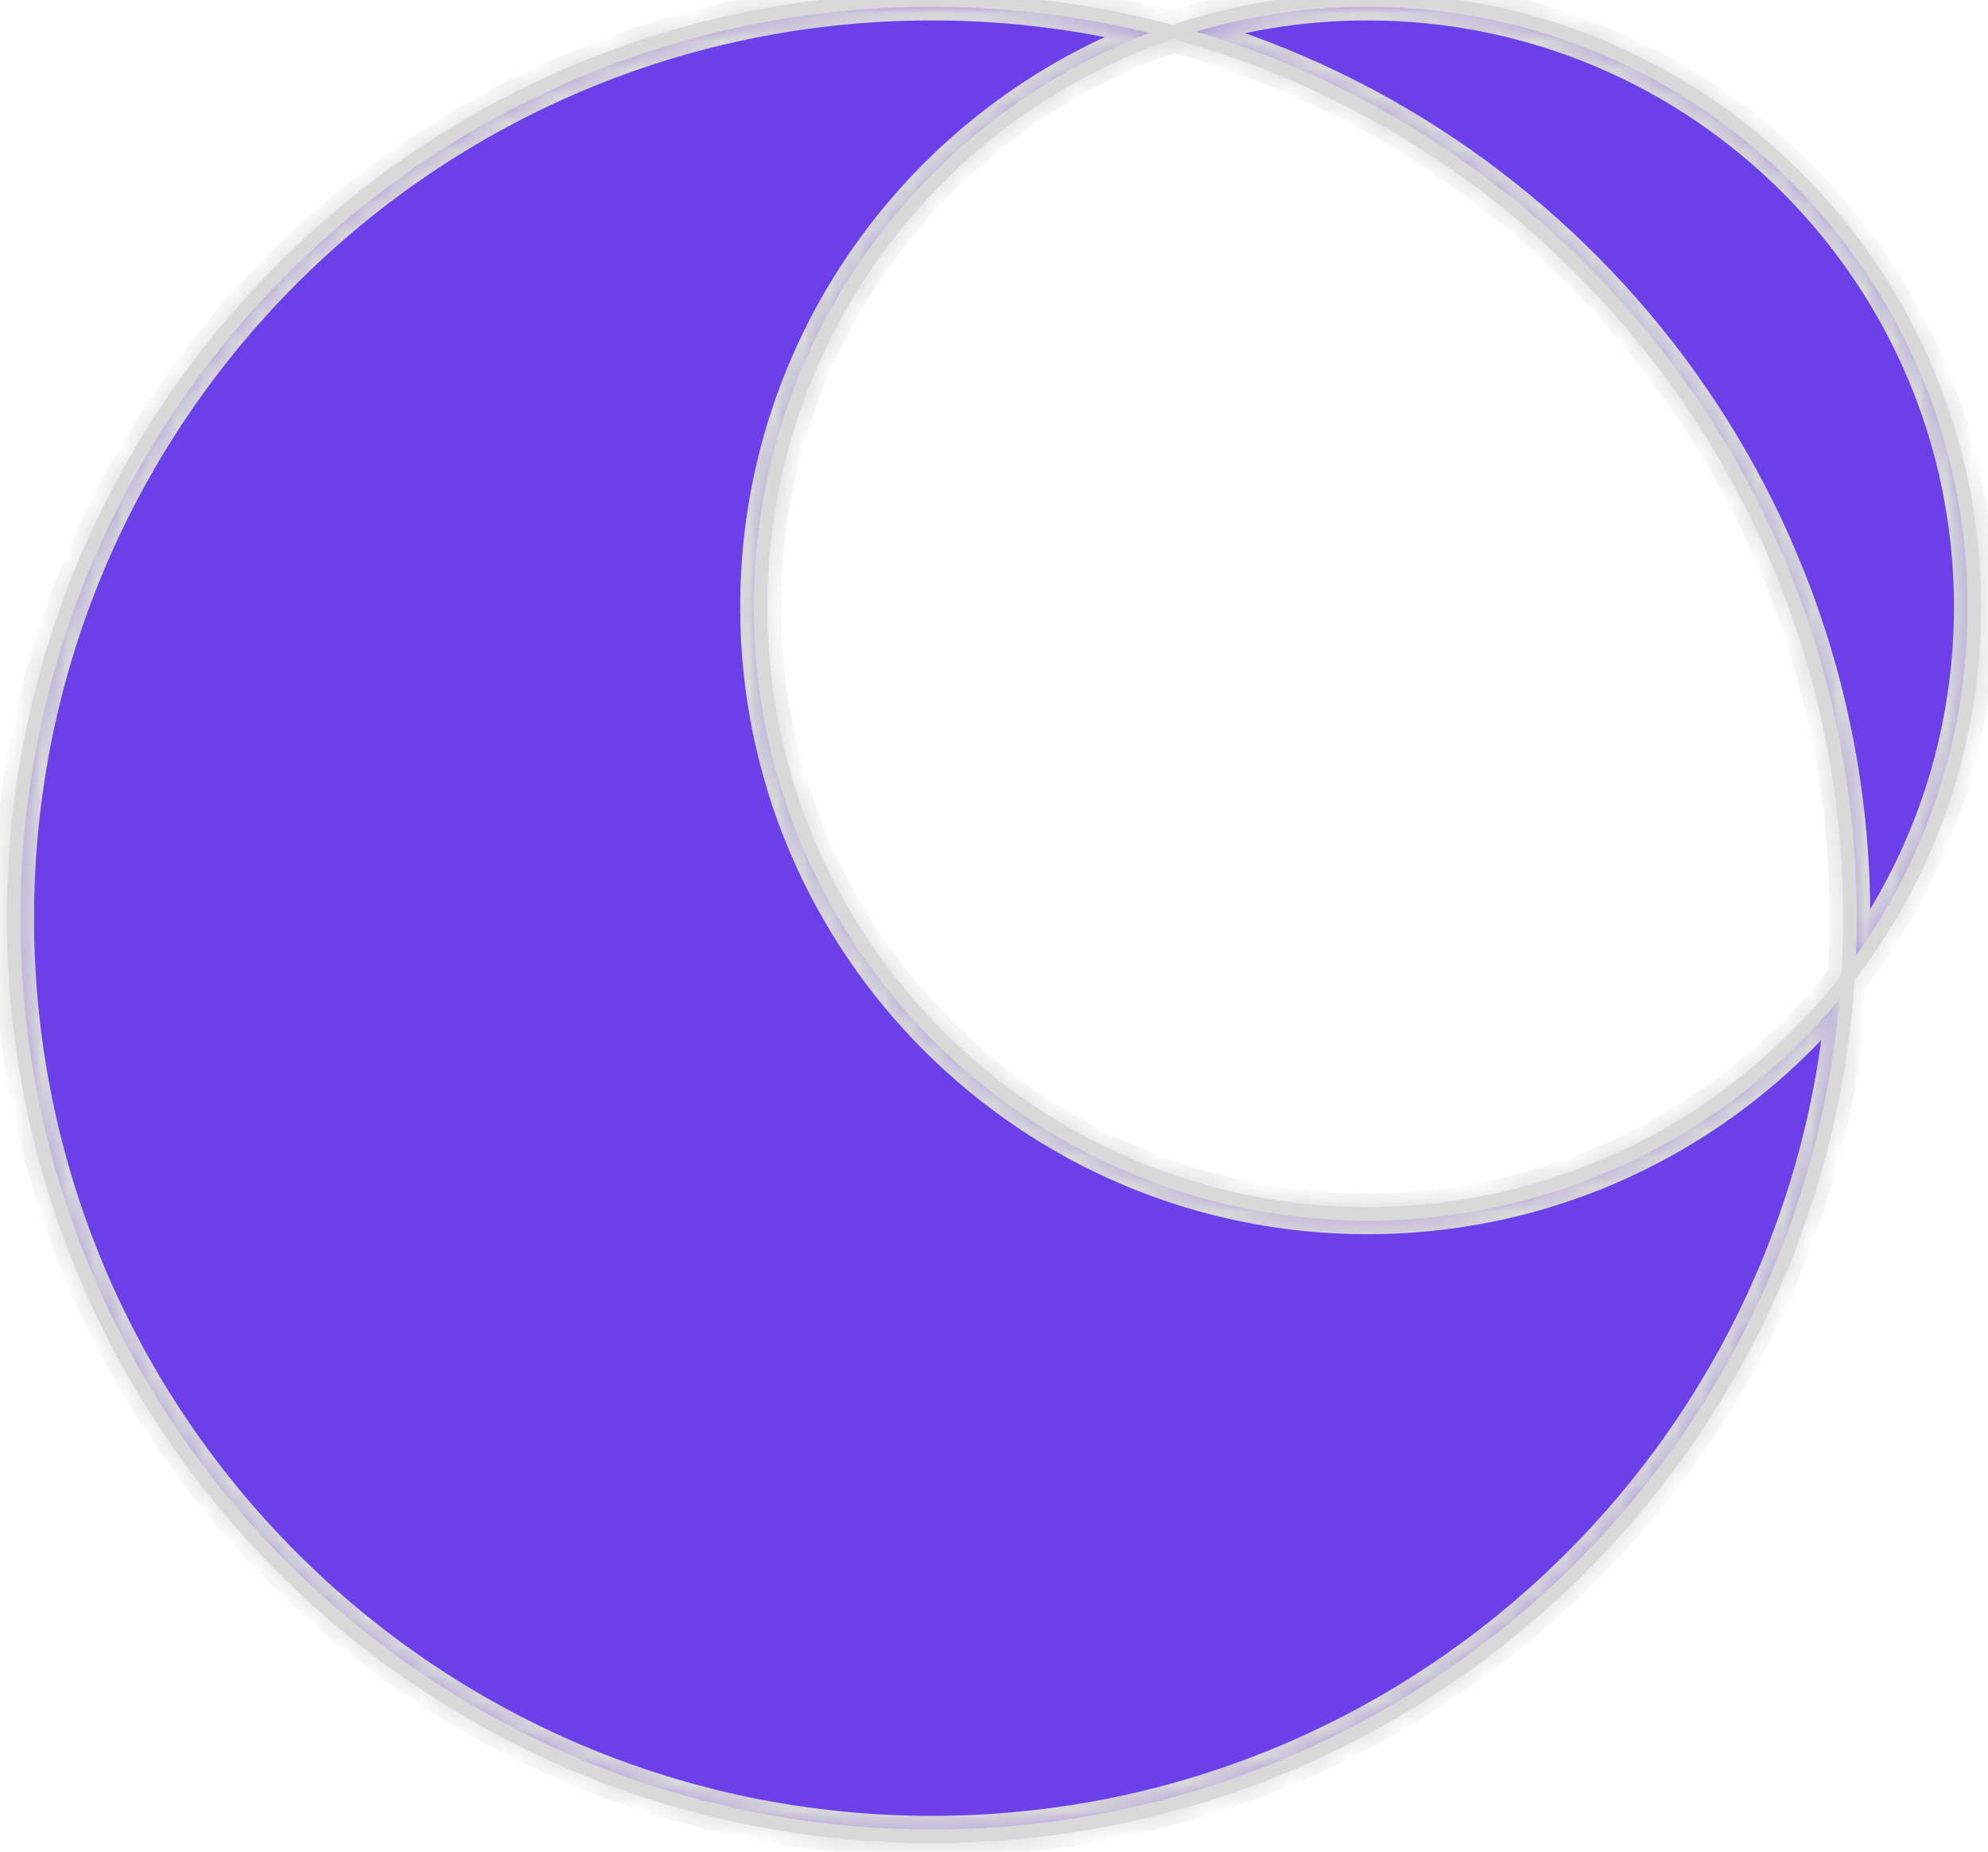 <svg width="73" height="68" viewBox="0 0 73 68" fill="none" xmlns="http://www.w3.org/2000/svg">
<g id="logo-intro">
<g id="Exclude">
<mask id="path-1-inside-1_215_11" fill="white">
<path fill-rule="evenodd" clip-rule="evenodd" d="M67.859 35.901C67.905 35.178 67.929 34.449 67.929 33.714C67.929 18.156 57.39 5.059 43.061 1.173C45.306 0.412 47.712 0 50.214 0C62.522 0 72.5 9.978 72.5 22.286C72.5 27.413 70.769 32.135 67.859 35.901ZM67.859 35.901C66.732 53.502 52.1 67.429 34.214 67.429C15.594 67.429 0.5 52.334 0.5 33.714C0.5 15.094 15.594 0 34.214 0C37.276 0 40.242 0.408 43.061 1.173C34.262 4.153 27.929 12.48 27.929 22.286C27.929 34.594 37.906 44.571 50.214 44.571C57.395 44.571 63.783 41.175 67.859 35.901Z" stroke="#D9D9D9" stroke-width="0.5"/>
</mask>
<path fill-rule="evenodd" clip-rule="evenodd" d="M67.859 35.901C67.905 35.178 67.929 34.449 67.929 33.714C67.929 18.156 57.39 5.059 43.061 1.173C45.306 0.412 47.712 0 50.214 0C62.522 0 72.5 9.978 72.5 22.286C72.5 27.413 70.769 32.135 67.859 35.901ZM67.859 35.901C66.732 53.502 52.1 67.429 34.214 67.429C15.594 67.429 0.5 52.334 0.5 33.714C0.5 15.094 15.594 0 34.214 0C37.276 0 40.242 0.408 43.061 1.173C34.262 4.153 27.929 12.48 27.929 22.286C27.929 34.594 37.906 44.571 50.214 44.571C57.395 44.571 63.783 41.175 67.859 35.901Z" fill="#6C40E9" stroke="#D9D9D9" stroke-width="0.5"/>
<path d="M67.429 33.714C67.429 34.438 67.405 35.157 67.36 35.869L68.358 35.933C68.405 35.199 68.429 34.459 68.429 33.714H67.429ZM42.93 1.655C57.047 5.484 67.429 18.387 67.429 33.714H68.429C68.429 17.924 57.733 4.634 43.192 0.69L42.93 1.655ZM43.222 1.646C45.416 0.903 47.767 0.5 50.214 0.5V-0.5C47.657 -0.5 45.197 -0.079 42.901 0.699L43.222 1.646ZM50.214 0.5C62.246 0.5 72 10.254 72 22.286H73C73 9.702 62.798 -0.5 50.214 -0.5V0.5ZM72 22.286C72 27.298 70.308 31.914 67.463 35.595L68.254 36.207C71.23 32.357 73 27.527 73 22.286H72ZM67.36 35.869C66.25 53.208 51.834 66.929 34.214 66.929V67.929C52.365 67.929 67.214 53.795 68.358 35.933L67.36 35.869ZM34.214 66.929C15.87 66.929 1 52.058 1 33.714H0C0 52.61 15.318 67.929 34.214 67.929V66.929ZM1 33.714C1 15.37 15.87 0.5 34.214 0.5V-0.5C15.318 -0.5 0 14.818 0 33.714H1ZM34.214 0.5C37.231 0.5 40.153 0.902 42.93 1.655L43.192 0.69C40.331 -0.086 37.32 -0.5 34.214 -0.5V0.5ZM28.429 22.286C28.429 12.7 34.619 4.56 43.222 1.646L42.901 0.699C33.905 3.746 27.429 12.259 27.429 22.286H28.429ZM50.214 44.071C38.182 44.071 28.429 34.318 28.429 22.286H27.429C27.429 34.87 37.63 45.071 50.214 45.071V44.071ZM67.463 35.595C63.478 40.752 57.234 44.071 50.214 44.071V45.071C57.557 45.071 64.088 41.598 68.254 36.207L67.463 35.595Z" fill="#D9D9D9" mask="url(#path-1-inside-1_215_11)" stroke="#D9D9D9" stroke-width="0.5"/>
</g>
</g>
</svg>
